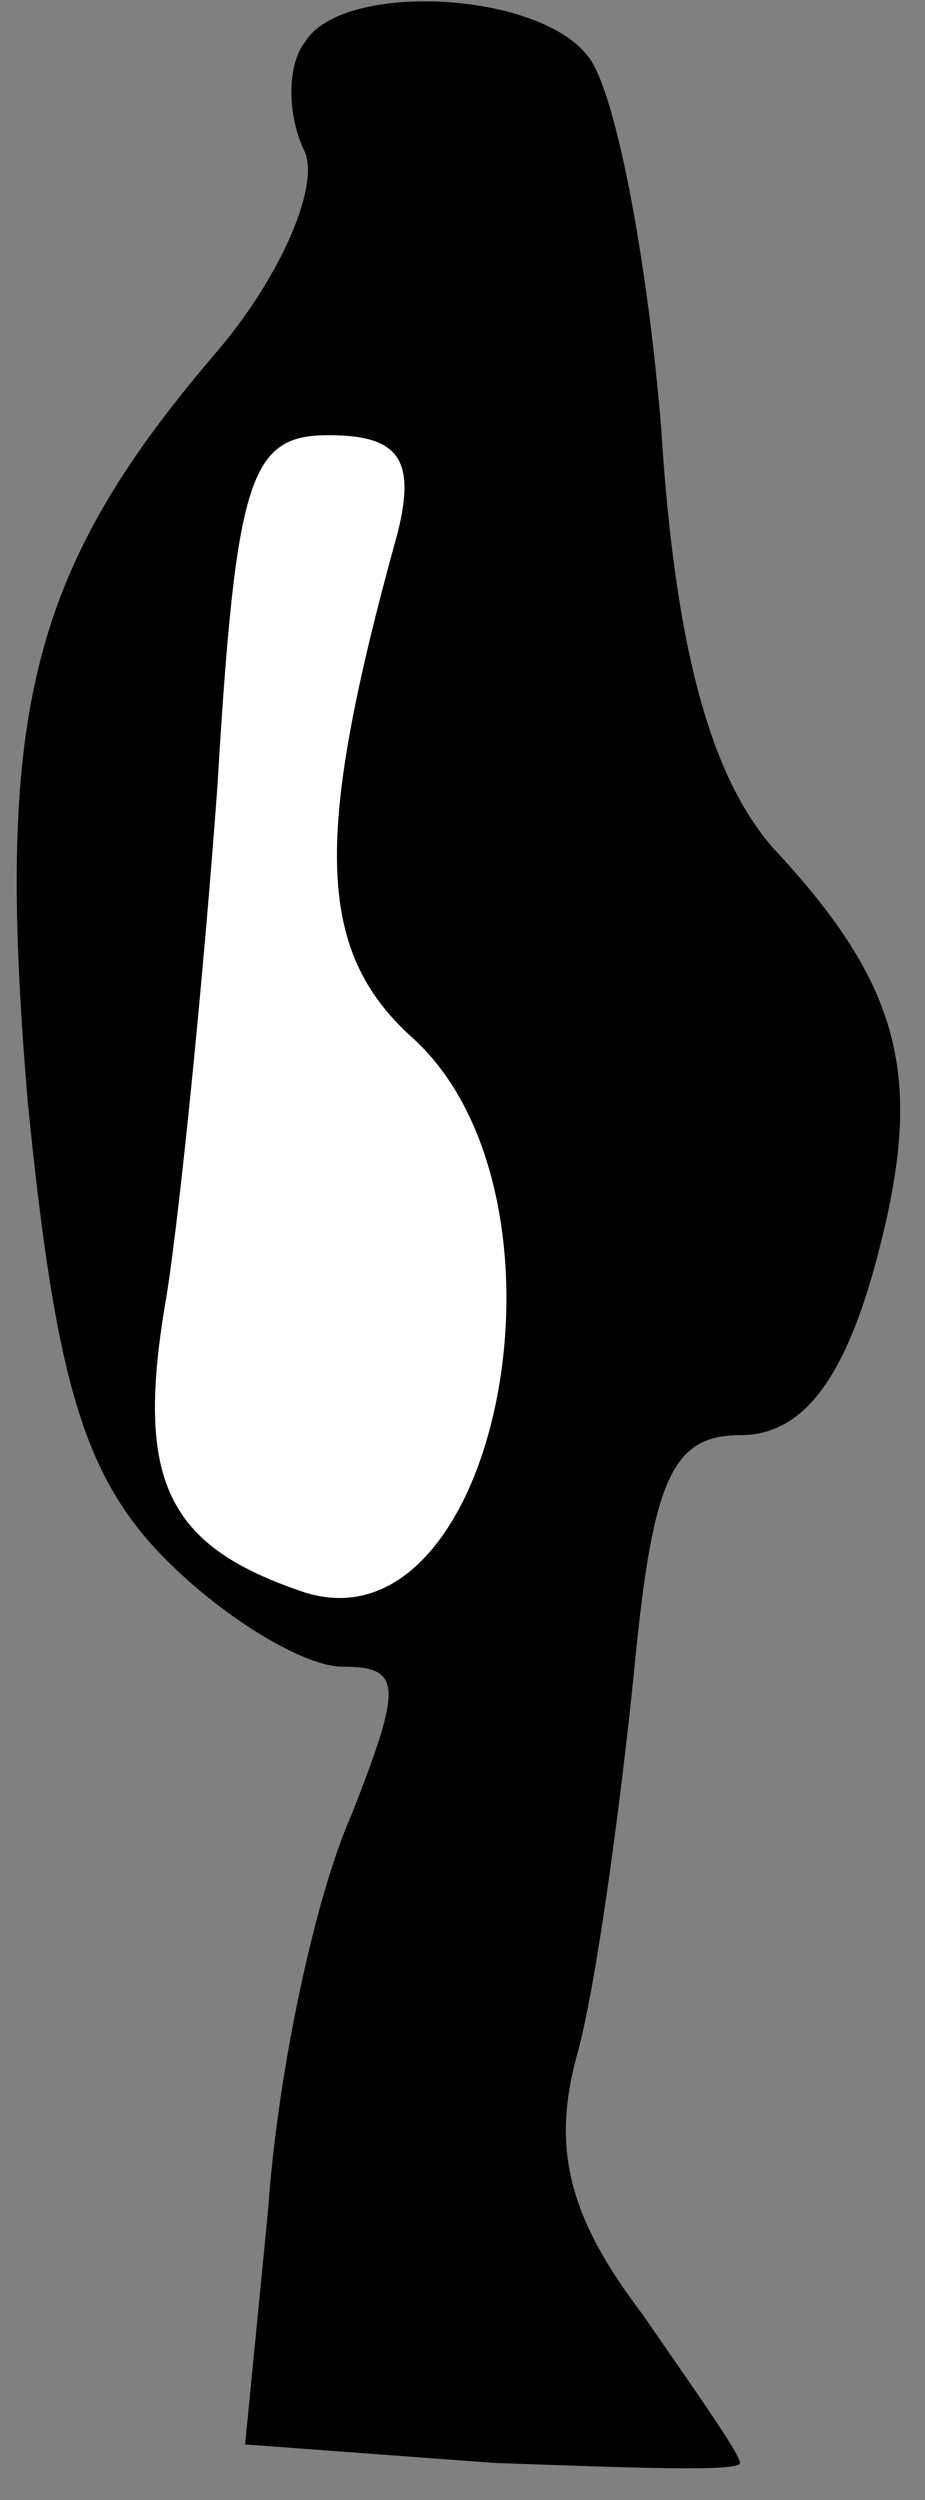 <?xml version="1.0" standalone="no"?>
<!DOCTYPE svg PUBLIC "-//W3C//DTD SVG 20010904//EN"
 "http://www.w3.org/TR/2001/REC-SVG-20010904/DTD/svg10.dtd">
<svg version="1.0" xmlns="http://www.w3.org/2000/svg"
 width="20pt" height="54pt" viewBox="0 0 20 54"
 preserveAspectRatio="xMidYMid meet">
<rect x="0" y="0" width="20" height="54" fill="#808080" stroke="none"/>
<g transform="translate(0,54) scale(0.1,-0.1)"
fill="#000000" stroke="none">
<path fill="#000000" stroke="none" d="M66 531 c-4 -5 -4 -16 0 -24 3 -8 -6
-28 -20 -44 -40 -47 -47 -78 -40 -161 6 -60 12 -81 30 -99 13 -13 30 -23 38
-23 13 0 13 -4 2 -32 -8 -18 -16 -56 -18 -85 l-5 -51 54 -4 c29 -1 53 -2 53 0
0 2 -10 16 -21 32 -16 21 -20 36 -14 57 4 15 9 52 12 81 4 42 8 52 23 52 13 0
22 11 29 36 11 40 7 60 -22 91 -13 15 -21 42 -24 90 -3 37 -10 74 -16 81 -11
14 -53 16 -61 3z"/>
<path fill="#ffffff" stroke="none" d="M86 425 c-18 -65 -18 -90 3 -109 38
-34 19 -133 -23 -120 -30 10 -37 24 -30 64 3 19 8 69 11 110 4 67 7 76 24 76
15 0 19 -5 15 -21z"/>
</g>
</svg>
